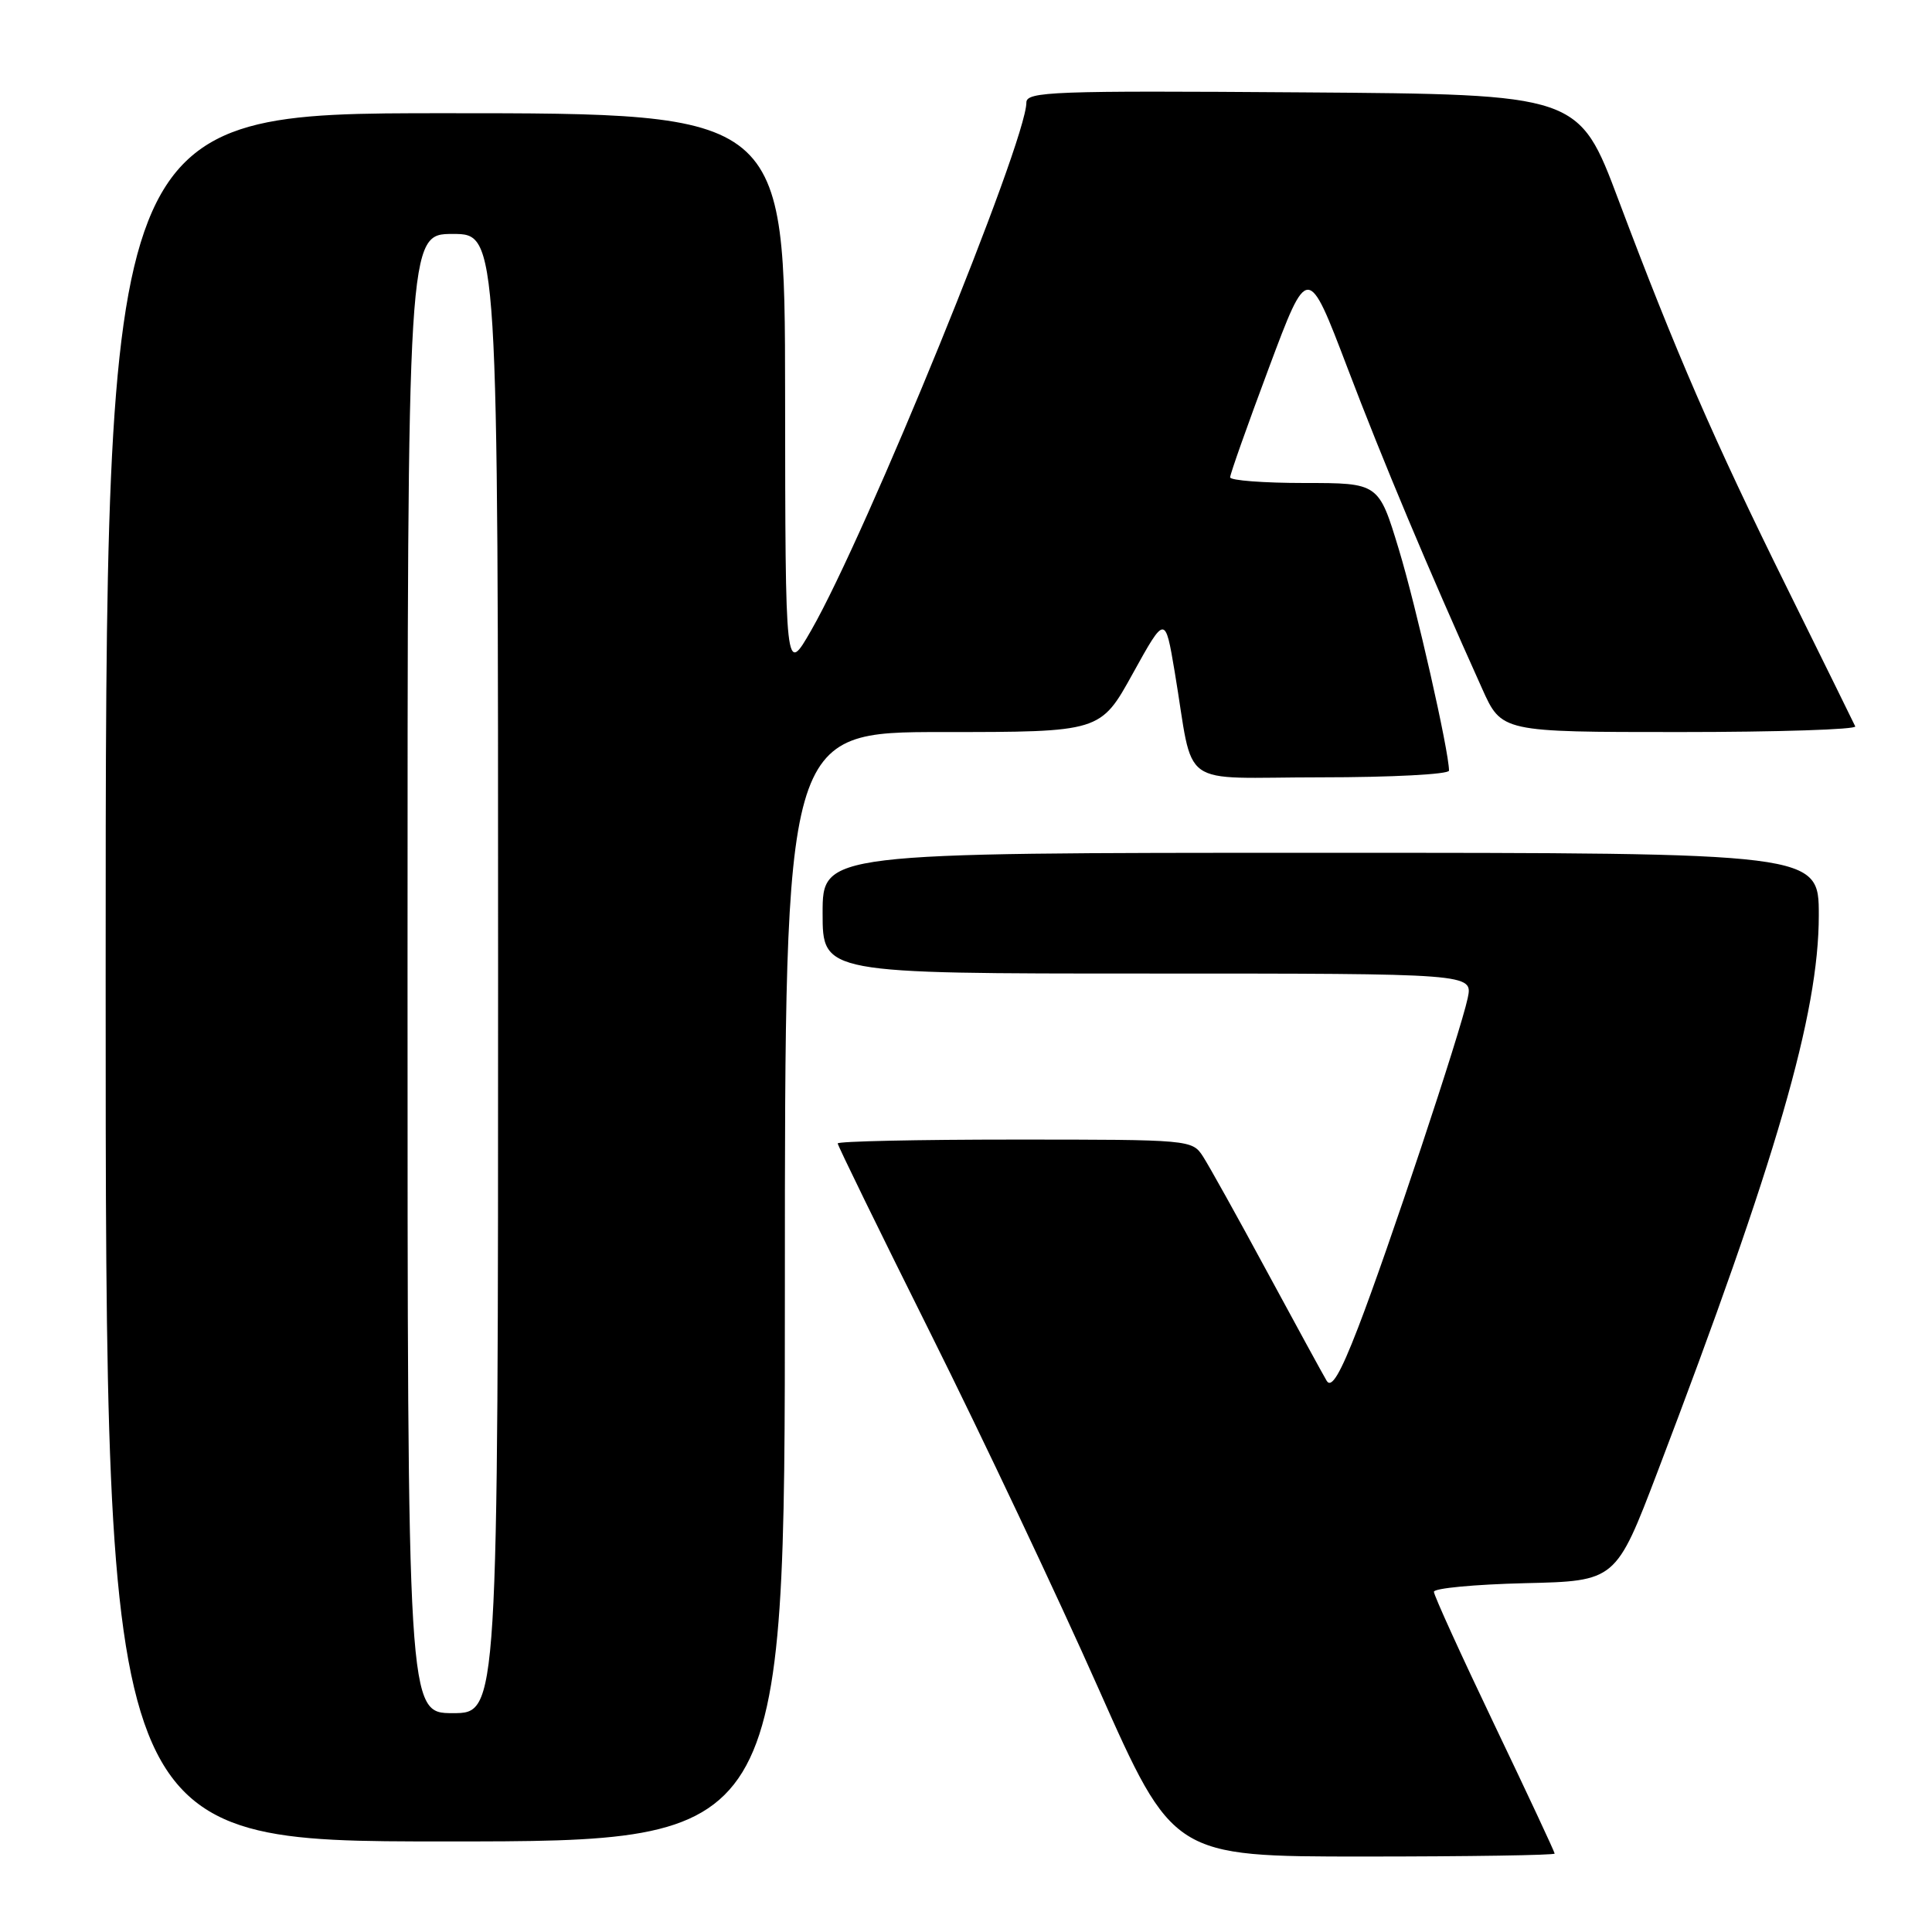 <?xml version="1.0" encoding="UTF-8" standalone="no"?>
<!DOCTYPE svg PUBLIC "-//W3C//DTD SVG 1.1//EN" "http://www.w3.org/Graphics/SVG/1.1/DTD/svg11.dtd" >
<svg xmlns="http://www.w3.org/2000/svg" xmlns:xlink="http://www.w3.org/1999/xlink" version="1.1" viewBox="0 0 256 256">
 <g >
 <path fill="currentColor"
d=" M 206.00 245.61 C 206.00 245.40 202.40 237.70 198.00 228.50 C 193.60 219.30 190.00 211.39 190.00 210.92 C 190.00 210.45 195.42 209.94 202.06 209.78 C 214.11 209.50 214.11 209.50 219.64 195.00 C 235.39 153.68 241.00 134.32 241.00 121.28 C 241.00 113.00 241.00 113.00 175.00 113.00 C 109.00 113.00 109.00 113.00 109.00 121.00 C 109.00 129.00 109.00 129.00 152.08 129.00 C 195.16 129.00 195.16 129.00 194.48 132.25 C 193.52 136.78 183.89 165.75 179.94 175.96 C 177.58 182.07 176.42 184.01 175.79 182.96 C 175.31 182.16 171.76 175.65 167.89 168.50 C 164.03 161.35 160.21 154.49 159.41 153.25 C 157.97 151.02 157.72 151.00 134.48 151.00 C 121.56 151.00 111.00 151.23 111.00 151.51 C 111.00 151.79 116.55 163.15 123.34 176.76 C 130.13 190.37 140.13 211.51 145.56 223.75 C 155.44 246.00 155.44 246.00 180.72 246.00 C 194.62 246.00 206.00 245.82 206.00 245.61 Z  M 104.00 170.50 C 104.00 97.00 104.00 97.00 124.91 97.00 C 145.82 97.00 145.82 97.00 150.10 89.25 C 154.39 81.50 154.39 81.50 155.65 89.00 C 158.31 104.85 155.76 103.00 175.05 103.00 C 184.37 103.00 192.00 102.60 192.00 102.11 C 192.00 99.54 187.65 80.35 185.34 72.75 C 182.68 64.00 182.68 64.00 172.84 64.00 C 167.43 64.00 163.00 63.66 163.00 63.25 C 162.99 62.84 165.31 56.30 168.14 48.73 C 173.29 34.95 173.29 34.95 178.54 48.73 C 183.27 61.17 189.19 75.26 196.39 91.25 C 198.97 97.00 198.97 97.00 222.57 97.00 C 235.55 97.00 246.01 96.66 245.83 96.25 C 245.64 95.84 241.60 87.62 236.84 78.00 C 227.06 58.23 222.06 46.70 214.46 26.50 C 209.20 12.50 209.20 12.50 172.60 12.24 C 139.47 12.00 136.00 12.13 136.00 13.59 C 136.00 18.76 114.77 70.84 107.50 83.50 C 104.06 89.50 104.06 89.50 104.03 52.25 C 104.00 15.00 104.00 15.00 59.00 15.00 C 14.00 15.00 14.00 15.00 14.00 129.50 C 14.00 244.00 14.00 244.00 59.00 244.00 C 104.00 244.00 104.00 244.00 104.00 170.50 Z  M 54.00 129.00 C 54.00 31.00 54.00 31.00 60.00 31.00 C 66.00 31.00 66.00 31.00 66.00 129.00 C 66.00 227.00 66.00 227.00 60.00 227.00 C 54.00 227.00 54.00 227.00 54.00 129.00 Z "/>
</g>
</svg>